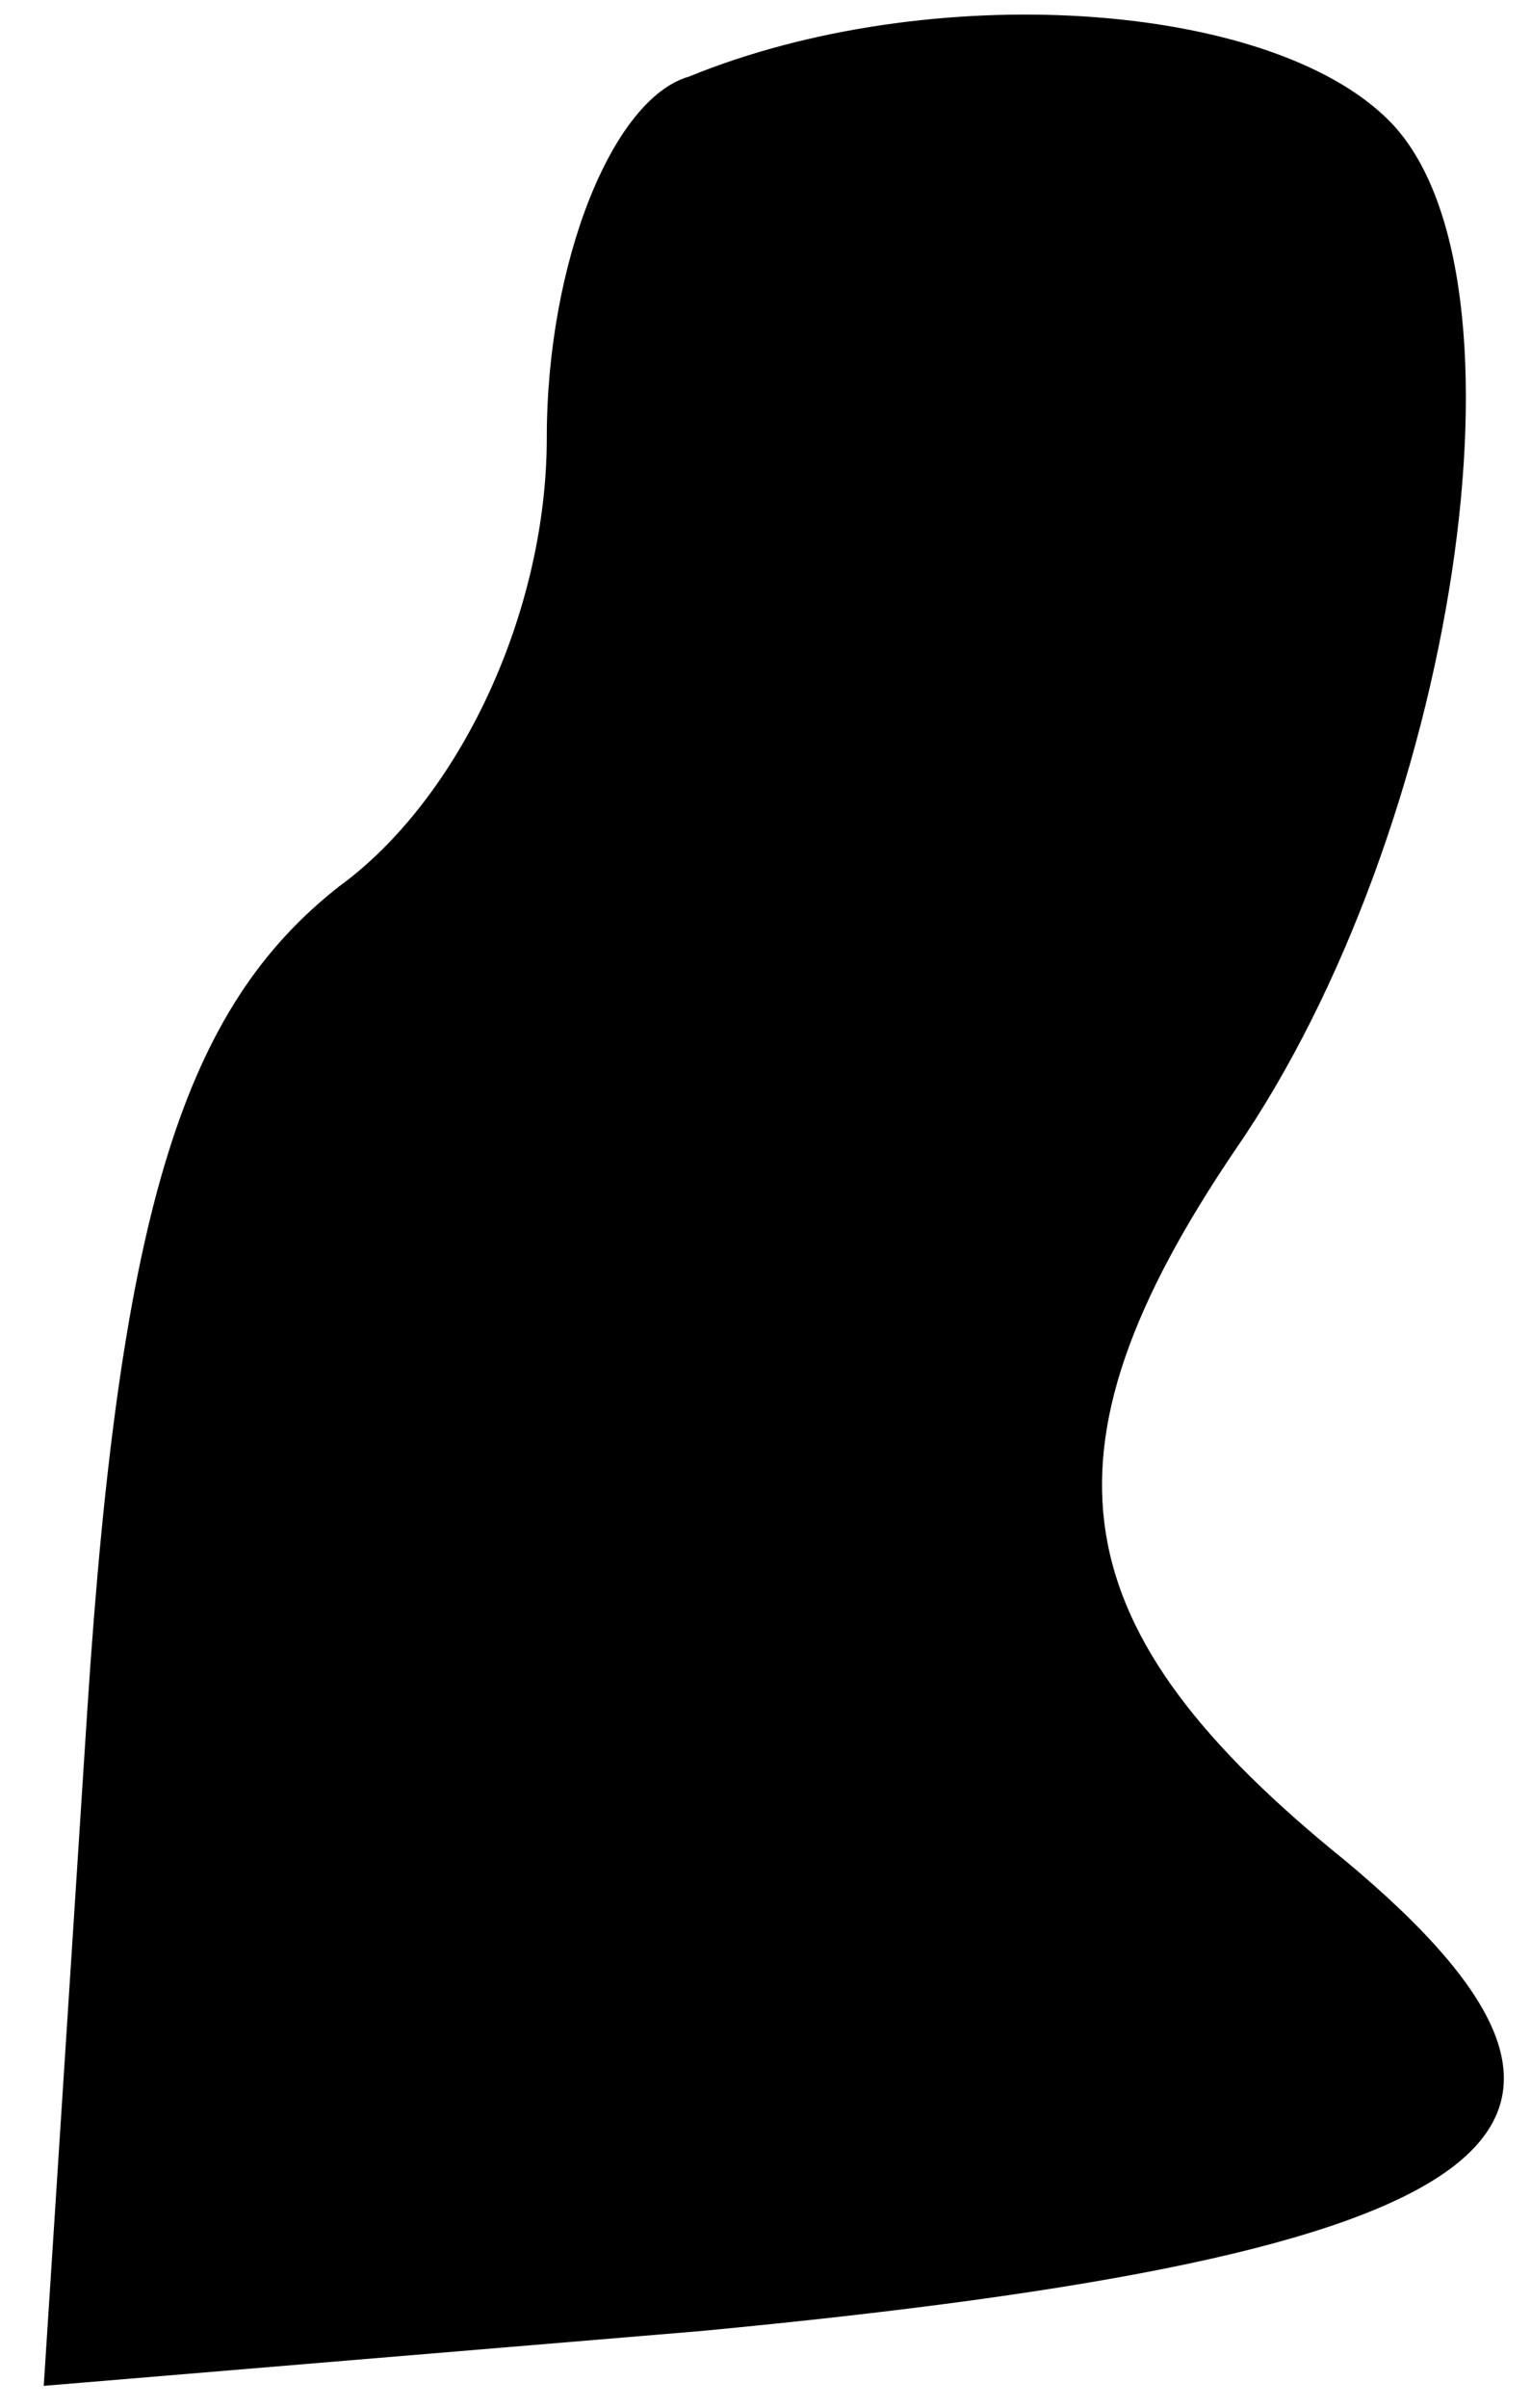 <?xml version="1.0" standalone="no"?>
<!DOCTYPE svg PUBLIC "-//W3C//DTD SVG 20010904//EN"
 "http://www.w3.org/TR/2001/REC-SVG-20010904/DTD/svg10.dtd">
<svg version="1.0" xmlns="http://www.w3.org/2000/svg"
 width="14pt" height="22pt" viewBox="0 0 14 22"
 preserveAspectRatio="xMidYMid meet">
<g transform="translate(0,22) scale(0.1,-0.1)"
fill="#000000" stroke="none">
<path fill="#000000" stroke="none" d="M63 213 c-7 -2 -13 -17 -13 -33 0 -16
-8 -33 -19 -41 -14 -11 -20 -29 -23 -75 l-4 -62 60 5 c74 7 89 18 59 43 -26
21 -29 37 -10 65 20 29 28 80 14 94 -11 11 -42 13 -64 4z"/>
</g>
</svg>

